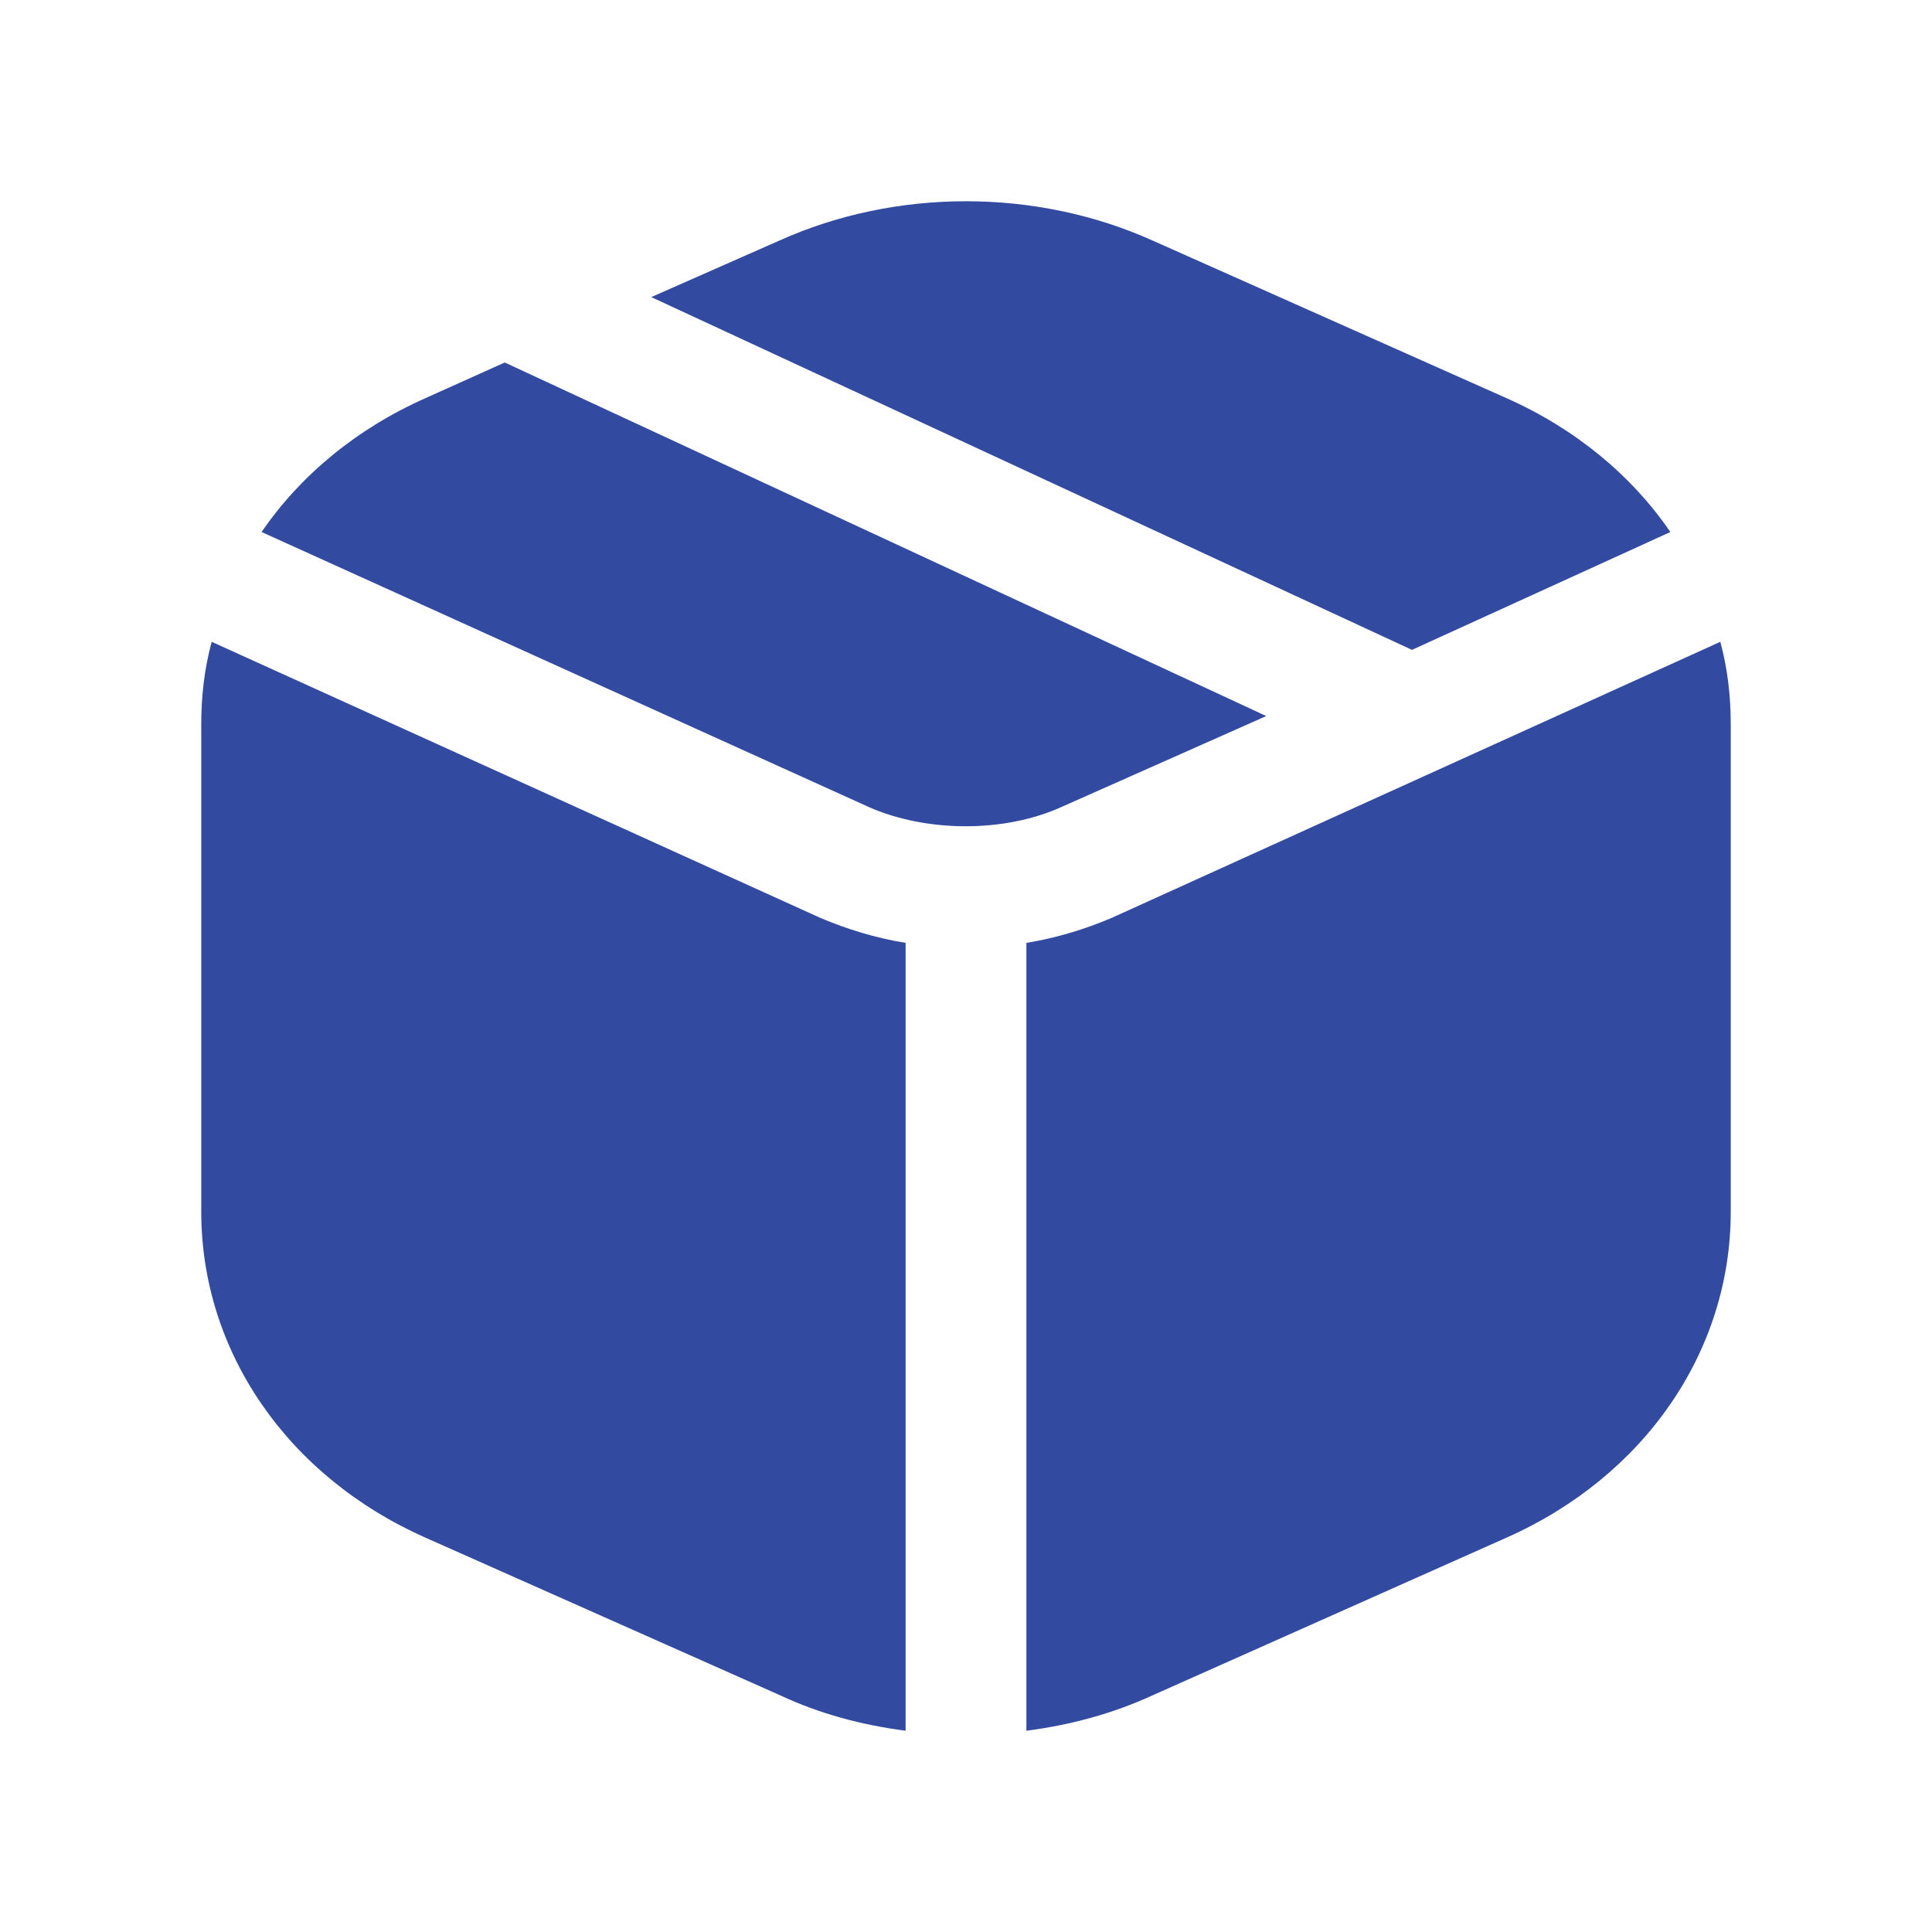 <svg width="35" height="35" viewBox="0 0 35 35" fill="none" xmlns="http://www.w3.org/2000/svg">
<path d="M9.144 6.567L22.939 12.972L19.25 14.61C18.2 15.093 16.785 15.078 15.75 14.625L4.739 9.638C5.439 8.614 6.46 7.766 7.714 7.21L9.144 6.567ZM27.285 7.21L20.883 4.359C18.769 3.408 16.231 3.408 14.117 4.359L11.798 5.382L25.579 11.773L30.26 9.638C29.56 8.614 28.54 7.766 27.285 7.21ZM3.835 11.627C3.704 12.109 3.646 12.607 3.646 13.118V21.951C3.646 24.481 5.206 26.748 7.714 27.859L14.131 30.711C14.846 31.047 15.619 31.252 16.406 31.354V17.081C15.867 16.994 15.342 16.833 14.86 16.628L3.835 11.627ZM31.165 11.627L20.14 16.628C19.658 16.833 19.133 16.994 18.594 17.081V31.354C19.381 31.252 20.154 31.047 20.883 30.711L27.285 27.859C29.794 26.748 31.354 24.481 31.354 21.951V13.118C31.354 12.607 31.296 12.109 31.165 11.627Z" fill="#324AA0"/>
</svg>
